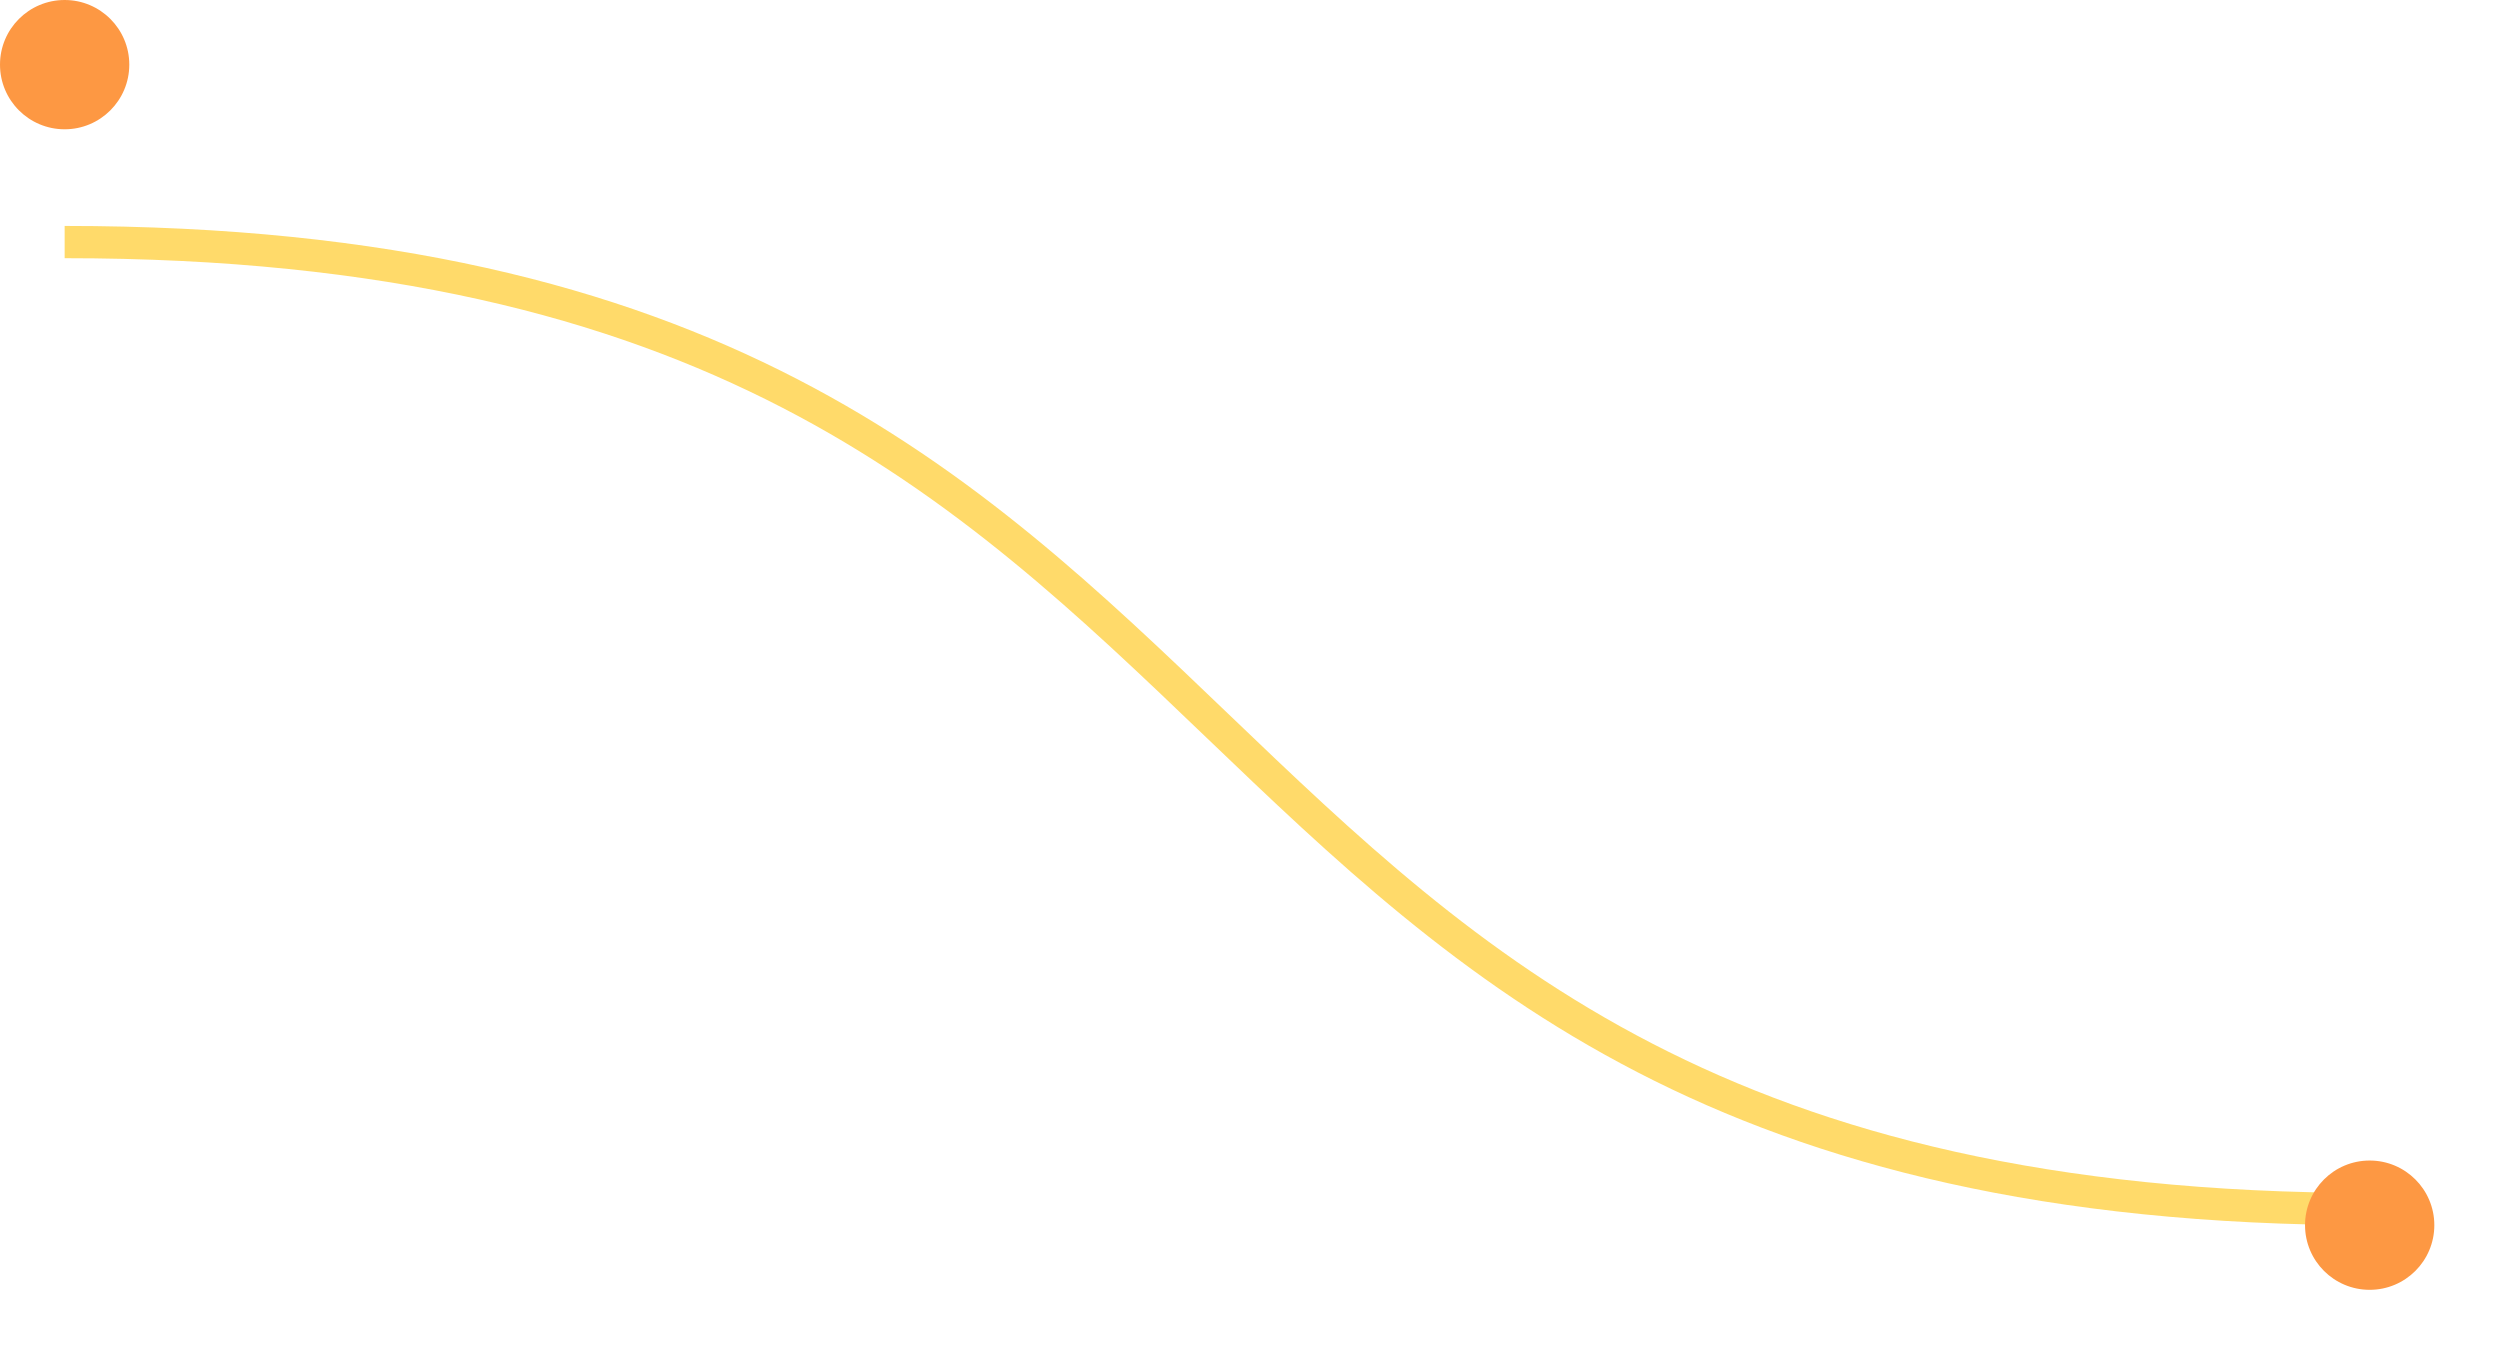 <svg width="155" height="84" viewBox="0 0 155 84" fill="none" xmlns="http://www.w3.org/2000/svg">
<g id="MEBI Modul Grafik &#60;-&#62; extrude-group">
<g id="Vector" filter="url(#filter0_d_0_643)">
<path d="M4.008 4.008C84.362 4.008 66.566 63.961 146.92 63.961" stroke="#FFDA6A" stroke-width="2"/>
</g>
<circle id="Ellipse" cx="4.008" cy="4.008" r="4.008" fill="#FD9843"/>
<g id="Ellipse_2" filter="url(#filter1_d_0_643)">
<circle cx="146.92" cy="63.961" r="4.008" fill="#FD9843"/>
</g>
</g>
<defs>
<filter id="filter0_d_0_643" x="0" y="3.006" width="150.928" height="76.986" filterUnits="userSpaceOnUse" color-interpolation-filters="sRGB">
<feFlood flood-opacity="0" result="BackgroundImageFix"/>
<feColorMatrix in="SourceAlpha" type="matrix" values="0 0 0 0 0 0 0 0 0 0 0 0 0 0 0 0 0 0 127 0" result="hardAlpha"/>
<feOffset dy="11"/>
<feGaussianBlur stdDeviation="2"/>
<feComposite in2="hardAlpha" operator="out"/>
<feColorMatrix type="matrix" values="0 0 0 0 0 0 0 0 0 0 0 0 0 0 0 0 0 0 0.16 0"/>
<feBlend mode="normal" in2="BackgroundImageFix" result="effect1_dropShadow_0_643"/>
<feBlend mode="normal" in="SourceGraphic" in2="effect1_dropShadow_0_643" result="shape"/>
</filter>
<filter id="filter1_d_0_643" x="138.904" y="59.953" width="16.032" height="24.047" filterUnits="userSpaceOnUse" color-interpolation-filters="sRGB">
<feFlood flood-opacity="0" result="BackgroundImageFix"/>
<feColorMatrix in="SourceAlpha" type="matrix" values="0 0 0 0 0 0 0 0 0 0 0 0 0 0 0 0 0 0 127 0" result="hardAlpha"/>
<feOffset dy="12"/>
<feGaussianBlur stdDeviation="2"/>
<feComposite in2="hardAlpha" operator="out"/>
<feColorMatrix type="matrix" values="0 0 0 0 0 0 0 0 0 0 0 0 0 0 0 0 0 0 0.08 0"/>
<feBlend mode="normal" in2="BackgroundImageFix" result="effect1_dropShadow_0_643"/>
<feBlend mode="normal" in="SourceGraphic" in2="effect1_dropShadow_0_643" result="shape"/>
</filter>
</defs>
</svg>

